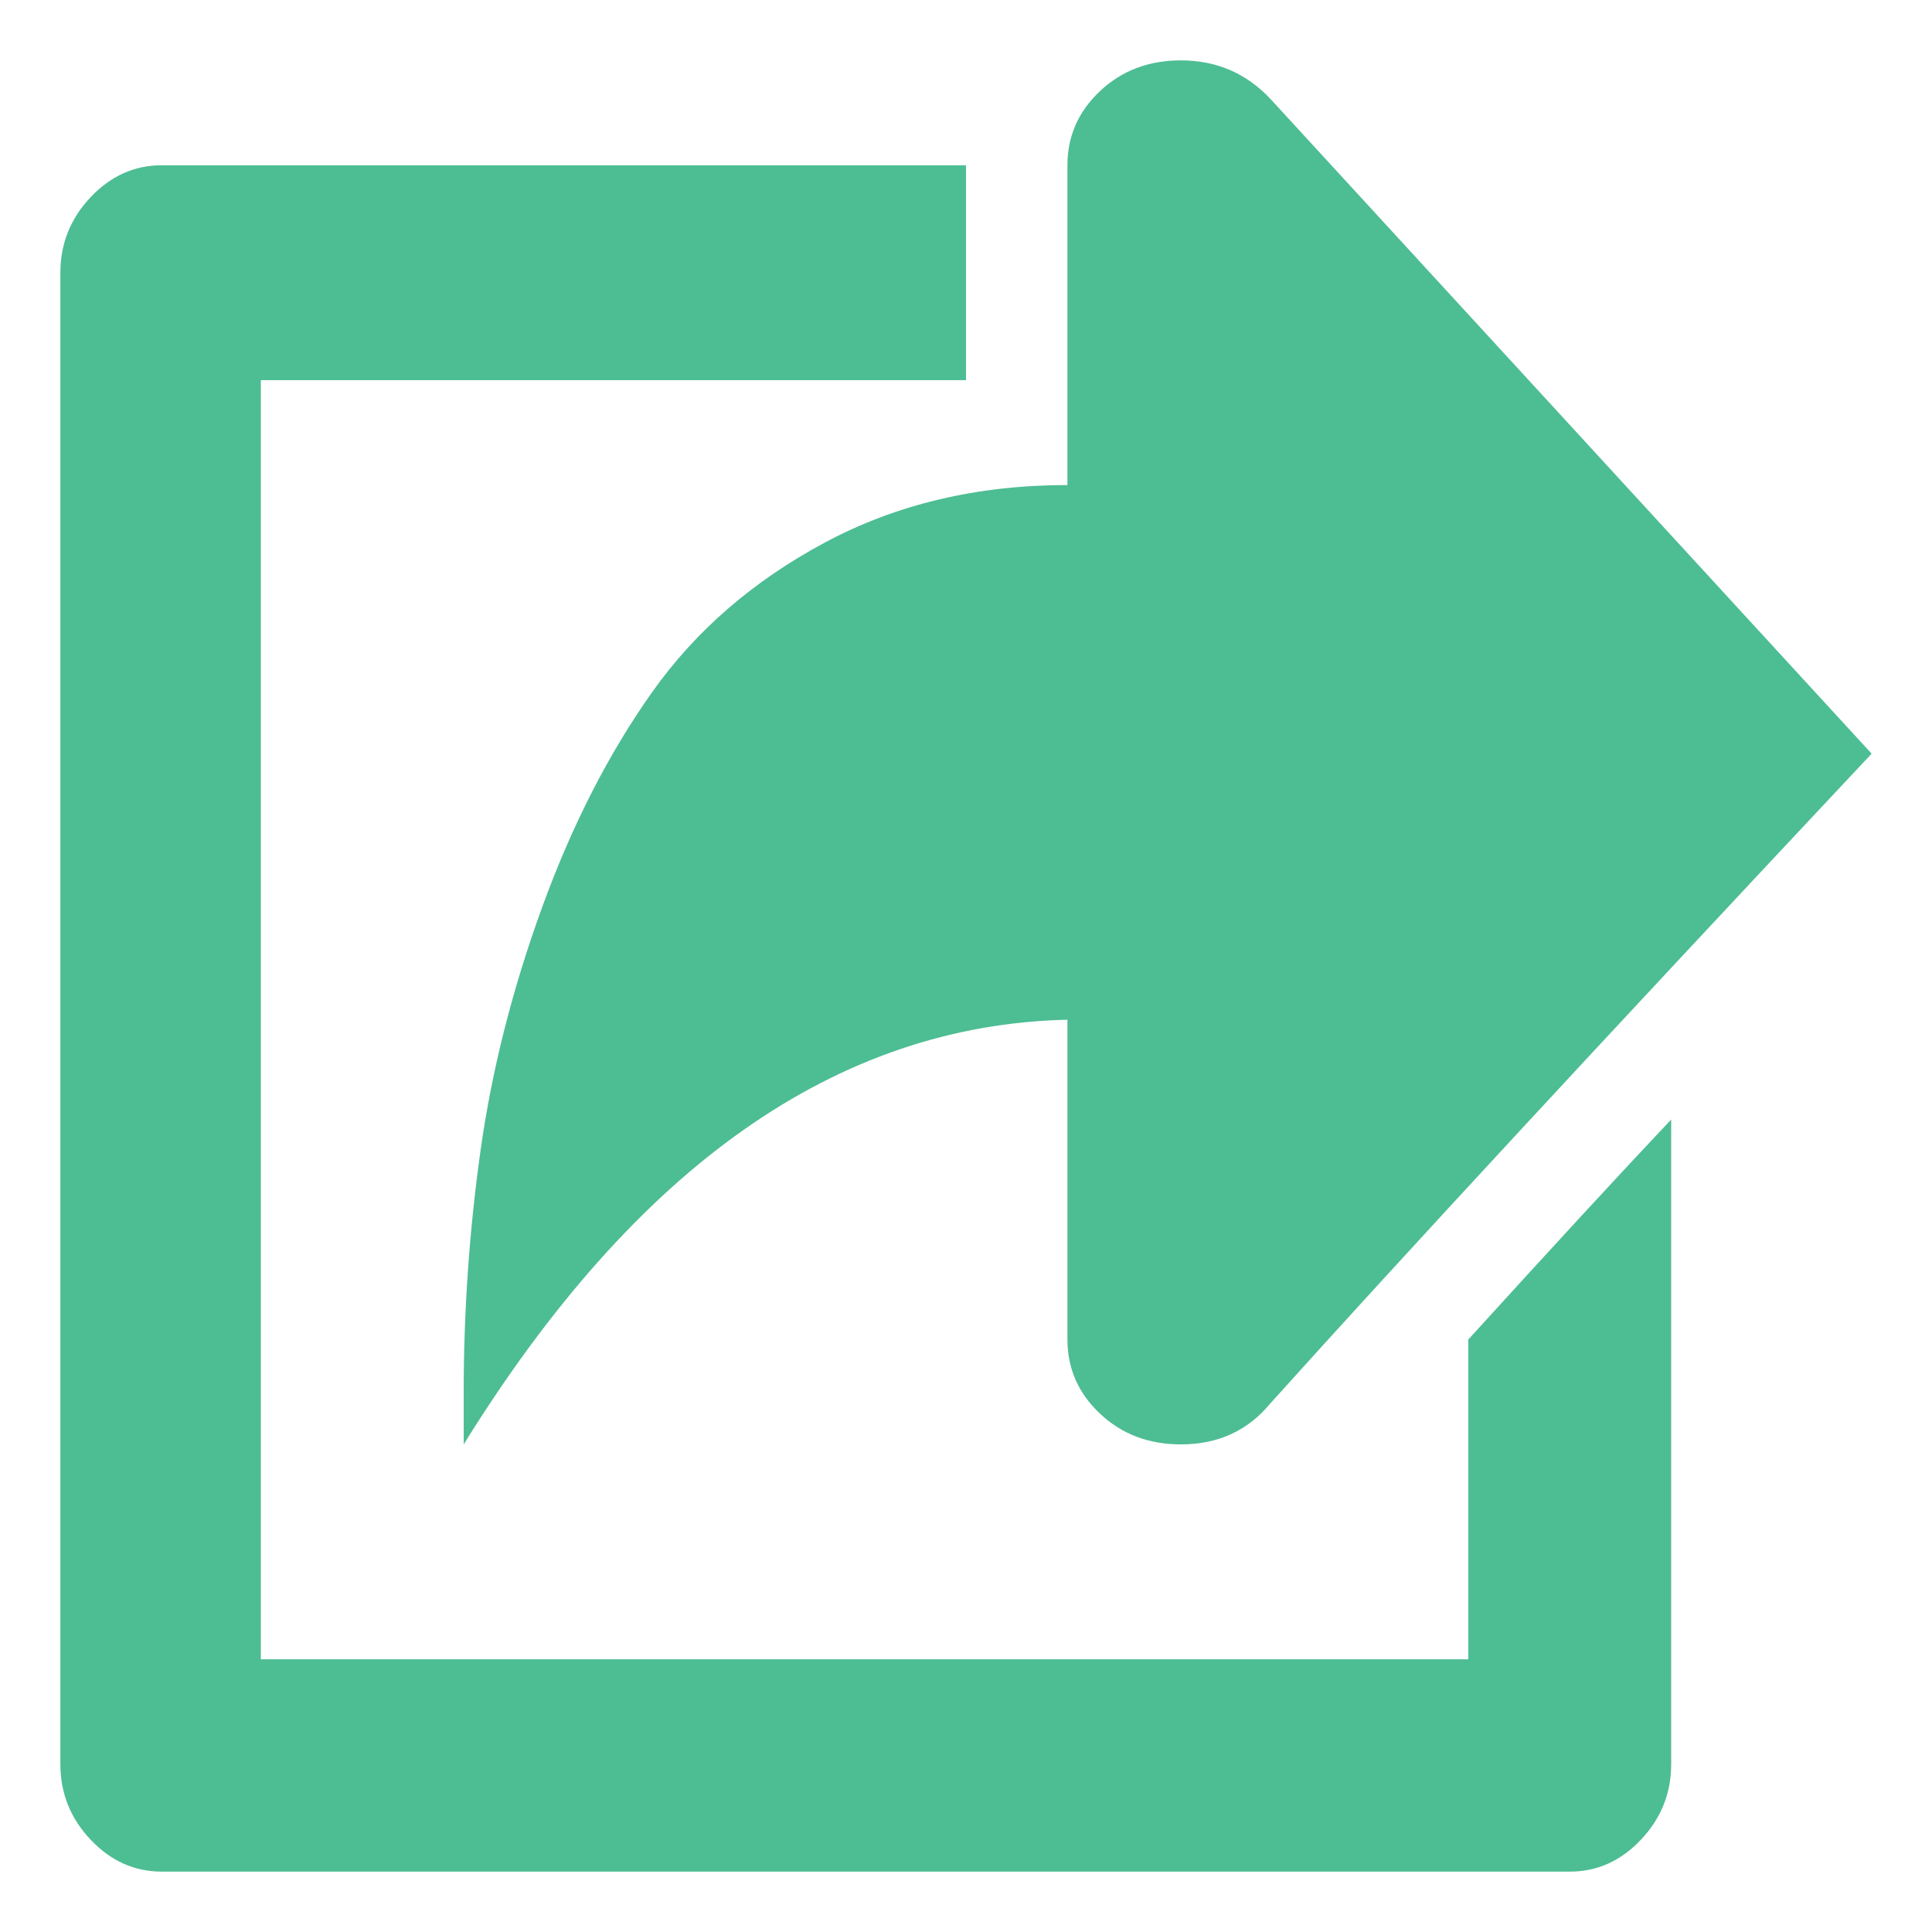 <?xml version="1.0" encoding="utf-8"?>
<!-- Generator: Adobe Illustrator 16.0.3, SVG Export Plug-In . SVG Version: 6.00 Build 0)  -->
<!DOCTYPE svg PUBLIC "-//W3C//DTD SVG 1.1//EN" "http://www.w3.org/Graphics/SVG/1.1/DTD/svg11.dtd">
<svg version="1.1" id="Layer_1" xmlns="http://www.w3.org/2000/svg" xmlns:xlink="http://www.w3.org/1999/xlink" x="0px" y="0px"
	 width="512px" height="512px" viewBox="0 0 512 512" enable-background="new 0 0 512 512" xml:space="preserve">
<path fill="#4DBD94" d="M122.88,369.221c0-21.695,1.493-43.164,4.479-64.407s8.427-42.712,16.32-64.406
	c7.893-21.695,17.6-40.679,29.12-56.949c11.521-16.271,26.773-29.492,45.76-39.661c18.987-10.169,40.427-15.254,64.32-15.254V43.797
	c0-7.684,2.88-14.237,8.64-19.661C297.28,18.712,304.427,16,312.96,16c9.387,0,17.28,3.39,23.68,10.169L496,199.729
	c-71.68,76.385-124.8,133.786-159.36,172.204c-5.974,7.231-13.866,10.847-23.68,10.847c-8.533,0-15.68-2.711-21.44-8.135
	c-5.76-5.424-8.64-11.978-8.64-19.661v-84.746c-61.013,1.356-114.347,38.87-160,112.542V369.221z" />
	<path fill="#4DBD94" d="M42.88,496
	c-7.253,0-13.546-2.824-18.88-8.475c-5.333-5.649-8-12.315-8-19.999V72.271c0-7.684,2.667-14.351,8-20
	c5.333-5.65,11.627-8.475,18.88-8.475H256v56.949H69.12v338.983h320v-84.745c22.187-24.407,40.106-43.842,53.76-58.306v170.849
	c0,7.684-2.667,14.35-8,19.999C429.547,493.176,423.254,496,416,496H42.88z"/>
</svg>
